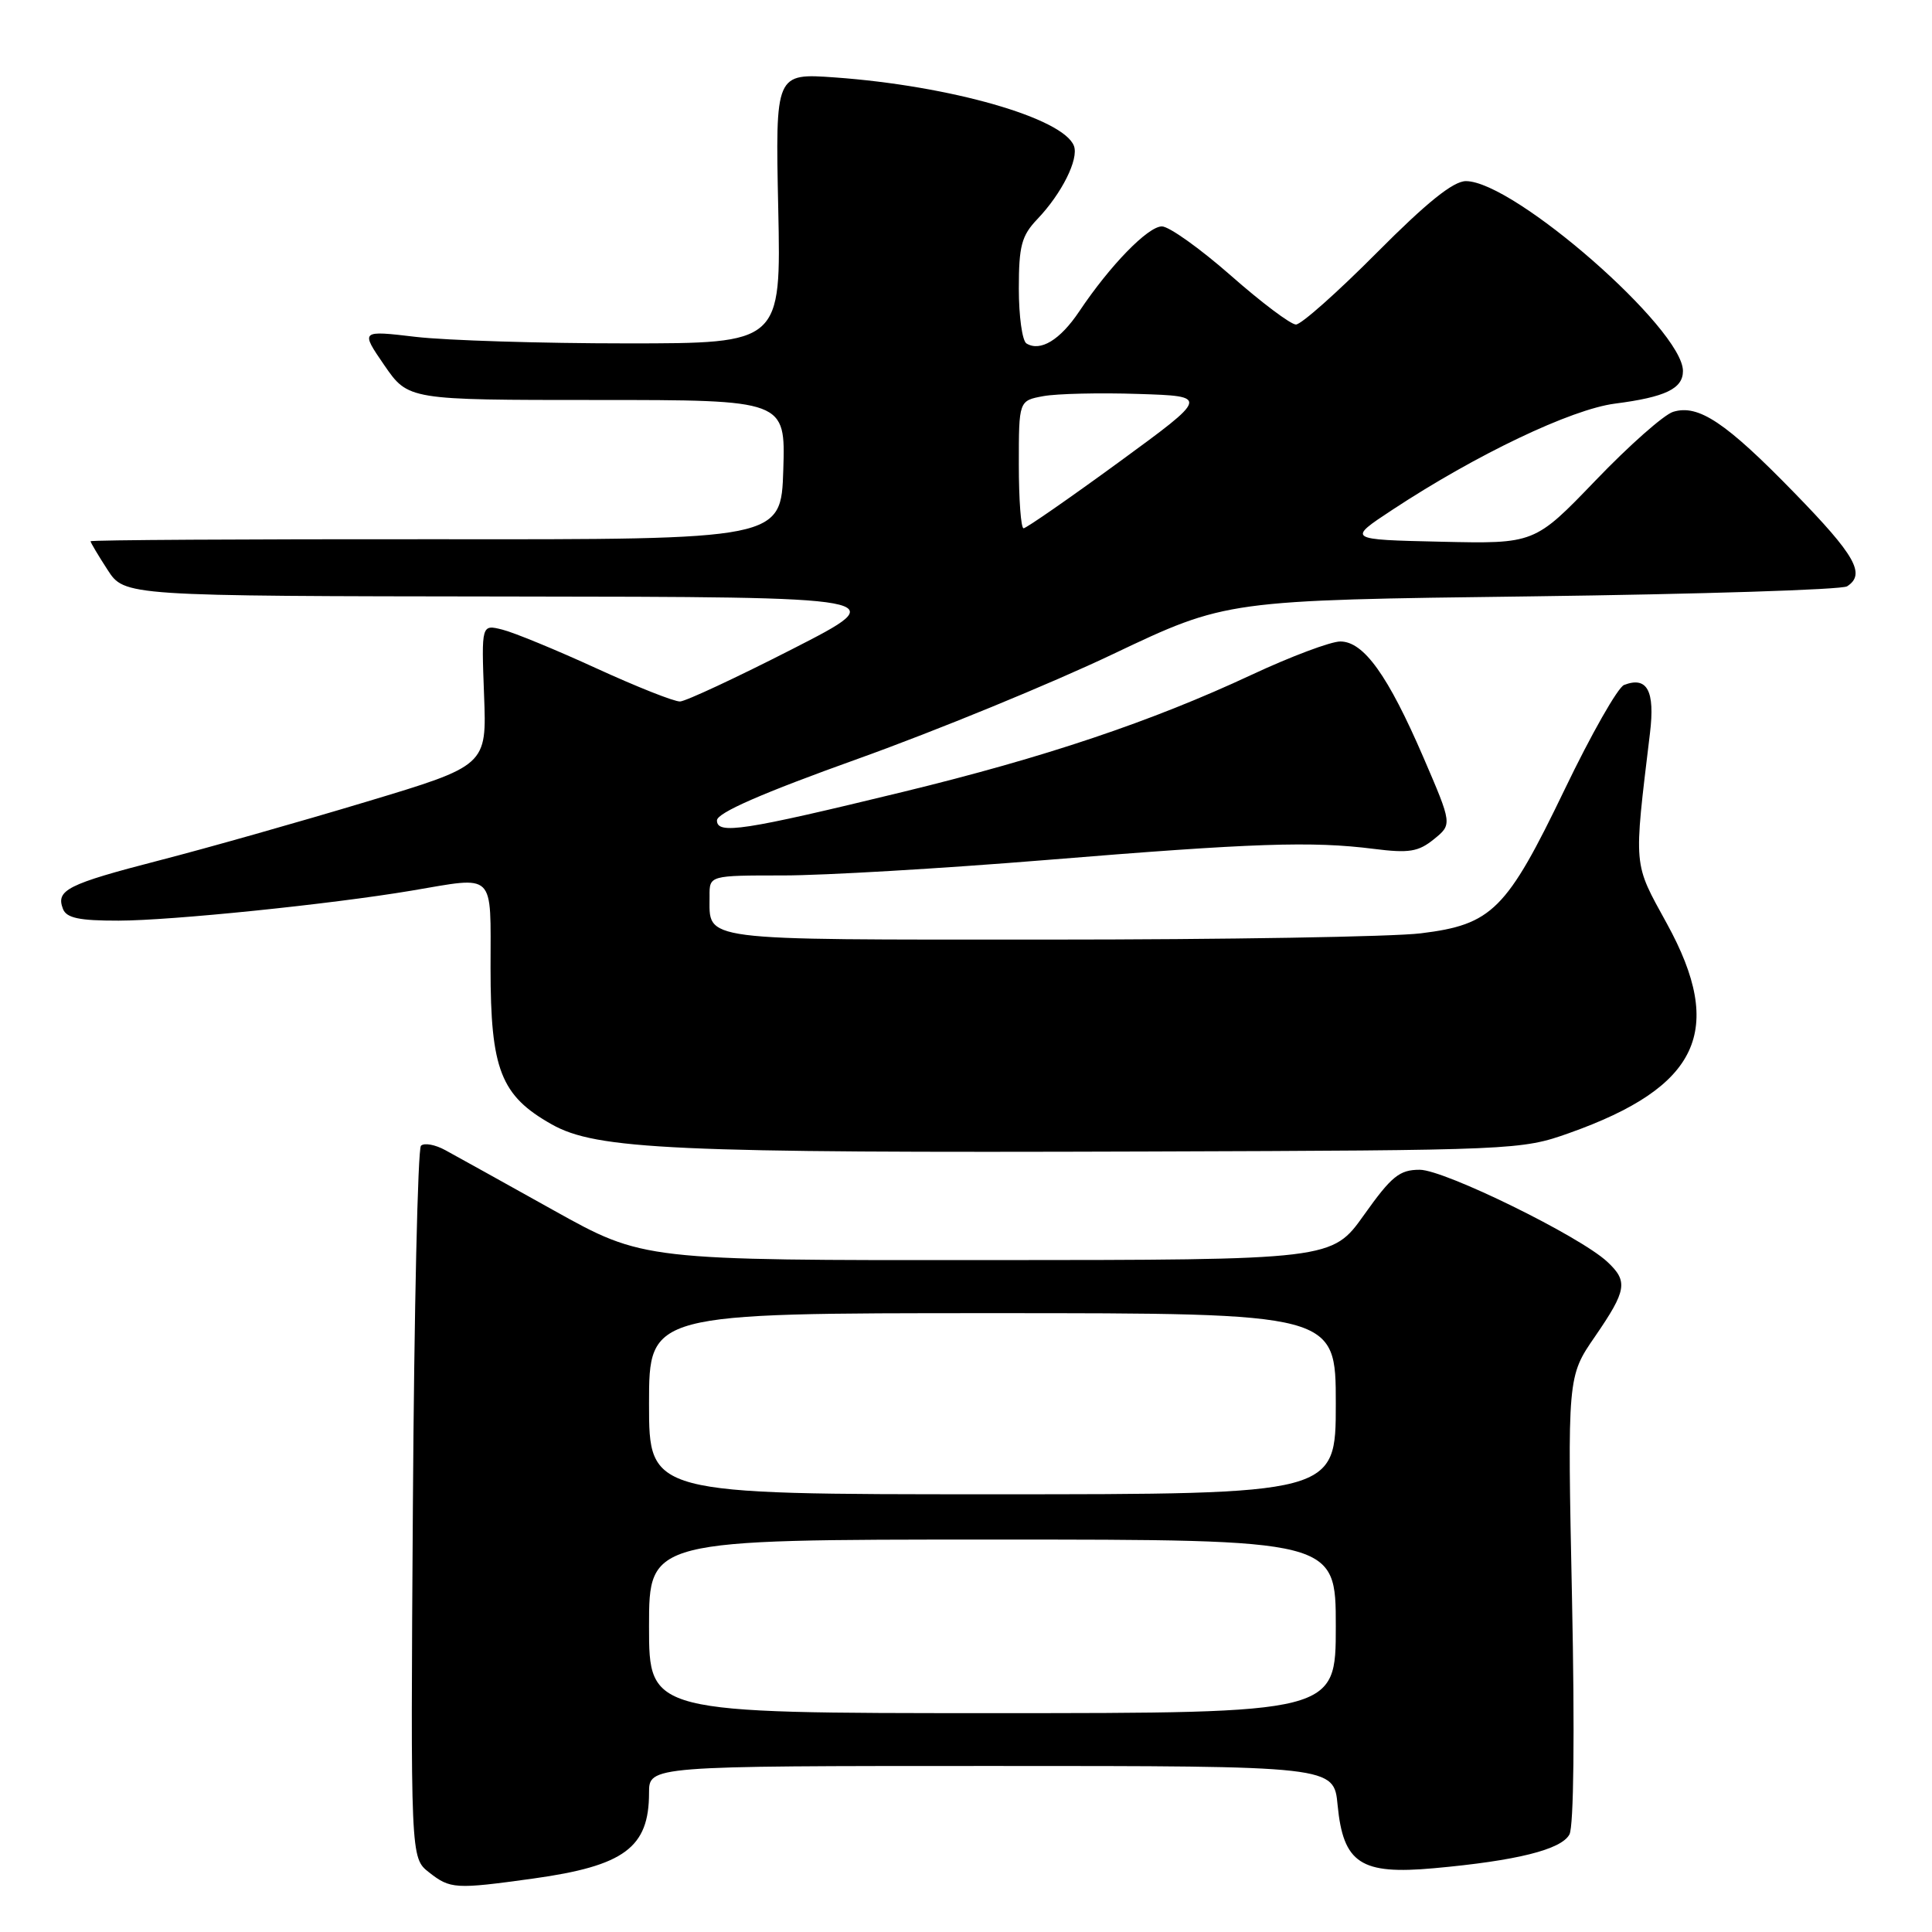 <?xml version="1.0" encoding="UTF-8" standalone="no"?>
<!DOCTYPE svg PUBLIC "-//W3C//DTD SVG 1.1//EN" "http://www.w3.org/Graphics/SVG/1.1/DTD/svg11.dtd" >
<svg xmlns="http://www.w3.org/2000/svg" xmlns:xlink="http://www.w3.org/1999/xlink" version="1.1" viewBox="0 0 256 256">
 <g >
 <path fill="currentColor"
d=" M 70.64 248.92 C 82.72 247.24 86.00 244.82 86.00 237.57 C 86.00 234.00 86.00 234.00 131.37 234.00 C 176.75 234.00 176.75 234.00 177.24 239.19 C 177.99 246.91 180.30 248.43 190.00 247.55 C 200.97 246.56 206.89 245.08 207.96 243.07 C 208.53 242.01 208.67 229.64 208.30 211.85 C 207.69 182.40 207.69 182.40 211.35 177.09 C 215.56 170.96 215.75 169.78 212.97 167.19 C 209.34 163.80 191.39 155.00 188.12 155.00 C 185.44 155.00 184.39 155.85 180.75 160.97 C 176.50 166.95 176.50 166.95 130.87 166.97 C 85.25 167.00 85.25 167.00 73.37 160.38 C 66.84 156.74 60.39 153.15 59.02 152.41 C 57.66 151.66 56.20 151.40 55.78 151.82 C 55.36 152.24 54.88 173.64 54.71 199.38 C 54.40 246.17 54.40 246.17 56.84 248.09 C 59.67 250.31 60.31 250.35 70.64 248.92 Z  M 207.89 150.15 C 225.15 144.03 228.65 136.55 220.87 122.38 C 216.37 114.18 216.46 115.20 218.63 97.14 C 219.31 91.53 218.26 89.58 215.20 90.76 C 214.38 91.07 210.84 97.30 207.33 104.60 C 199.63 120.59 197.72 122.51 188.27 123.67 C 184.55 124.13 162.25 124.50 138.71 124.50 C 92.00 124.50 94.05 124.76 94.02 118.75 C 94.00 116.00 94.00 116.00 103.80 116.00 C 109.18 116.00 124.82 115.08 138.55 113.96 C 166.13 111.70 173.83 111.44 182.03 112.48 C 186.70 113.07 187.94 112.87 190.00 111.20 C 192.43 109.23 192.43 109.23 188.61 100.36 C 183.92 89.49 180.70 85.00 177.60 85.00 C 176.33 85.00 171.03 86.99 165.83 89.42 C 152.58 95.61 138.45 100.36 119.65 104.93 C 98.51 110.07 95.00 110.61 95.00 108.71 C 95.00 107.71 100.99 105.09 113.75 100.52 C 124.06 96.82 139.25 90.59 147.50 86.66 C 162.50 79.53 162.50 79.53 203.00 79.02 C 225.28 78.73 244.06 78.14 244.75 77.69 C 247.25 76.08 245.85 73.60 237.75 65.29 C 228.67 55.96 225.05 53.54 221.70 54.57 C 220.49 54.94 215.86 59.03 211.42 63.66 C 203.34 72.06 203.34 72.06 190.92 71.78 C 178.50 71.50 178.50 71.50 184.50 67.55 C 195.63 60.22 208.20 54.23 214.00 53.48 C 220.67 52.62 223.00 51.50 223.00 49.16 C 223.00 43.59 200.60 24.00 194.24 24.00 C 192.57 24.00 189.06 26.82 182.42 33.50 C 177.23 38.72 172.42 43.00 171.72 43.00 C 171.03 43.00 167.14 40.08 163.08 36.50 C 159.01 32.93 154.91 30.00 153.96 30.00 C 152.11 30.00 147.08 35.17 143.00 41.27 C 140.47 45.05 137.85 46.64 136.01 45.51 C 135.45 45.16 135.00 41.90 135.00 38.25 C 135.00 32.58 135.36 31.24 137.44 29.05 C 140.69 25.65 142.97 21.08 142.30 19.33 C 140.88 15.64 125.94 11.36 110.62 10.26 C 102.74 9.70 102.74 9.70 103.12 27.60 C 103.50 45.50 103.50 45.50 83.00 45.50 C 71.72 45.50 59.18 45.11 55.12 44.64 C 47.75 43.77 47.75 43.77 50.92 48.39 C 54.10 53.00 54.10 53.00 79.09 53.00 C 104.08 53.00 104.08 53.00 103.79 62.25 C 103.50 71.50 103.50 71.50 57.75 71.45 C 32.59 71.43 12.00 71.55 12.00 71.72 C 12.00 71.89 13.01 73.59 14.25 75.50 C 16.50 78.98 16.50 78.98 67.50 79.04 C 118.50 79.10 118.50 79.10 105.00 86.00 C 97.58 89.79 90.87 92.92 90.11 92.95 C 89.34 92.98 84.36 91.00 79.03 88.56 C 73.71 86.12 68.10 83.81 66.57 83.43 C 63.79 82.73 63.79 82.73 64.14 92.08 C 64.50 101.44 64.50 101.44 48.50 106.25 C 39.70 108.90 27.35 112.40 21.06 114.02 C 8.92 117.16 7.38 117.94 8.34 120.43 C 8.80 121.64 10.48 122.00 15.72 121.99 C 22.67 121.98 43.79 119.82 54.50 118.02 C 65.78 116.12 65.00 115.36 65.00 128.27 C 65.00 141.72 66.35 145.18 73.10 148.98 C 79.03 152.33 89.24 152.79 152.00 152.58 C 200.66 152.42 201.61 152.38 207.89 150.15 Z  M 86.00 215.50 C 86.00 204.00 86.00 204.00 131.50 204.00 C 177.00 204.00 177.00 204.00 177.00 215.50 C 177.00 227.00 177.00 227.00 131.50 227.00 C 86.00 227.00 86.00 227.00 86.00 215.50 Z  M 86.00 186.00 C 86.00 174.00 86.00 174.00 131.50 174.00 C 177.00 174.00 177.00 174.00 177.00 186.00 C 177.00 198.00 177.00 198.00 131.50 198.00 C 86.00 198.00 86.00 198.00 86.00 186.00 Z  M 135.00 61.55 C 135.00 53.09 135.00 53.09 138.25 52.49 C 140.04 52.16 145.71 52.03 150.86 52.20 C 160.21 52.50 160.21 52.50 148.24 61.25 C 141.65 66.06 135.97 70.00 135.63 70.00 C 135.28 70.00 135.00 66.20 135.00 61.55 Z "/>
</g>
</svg>